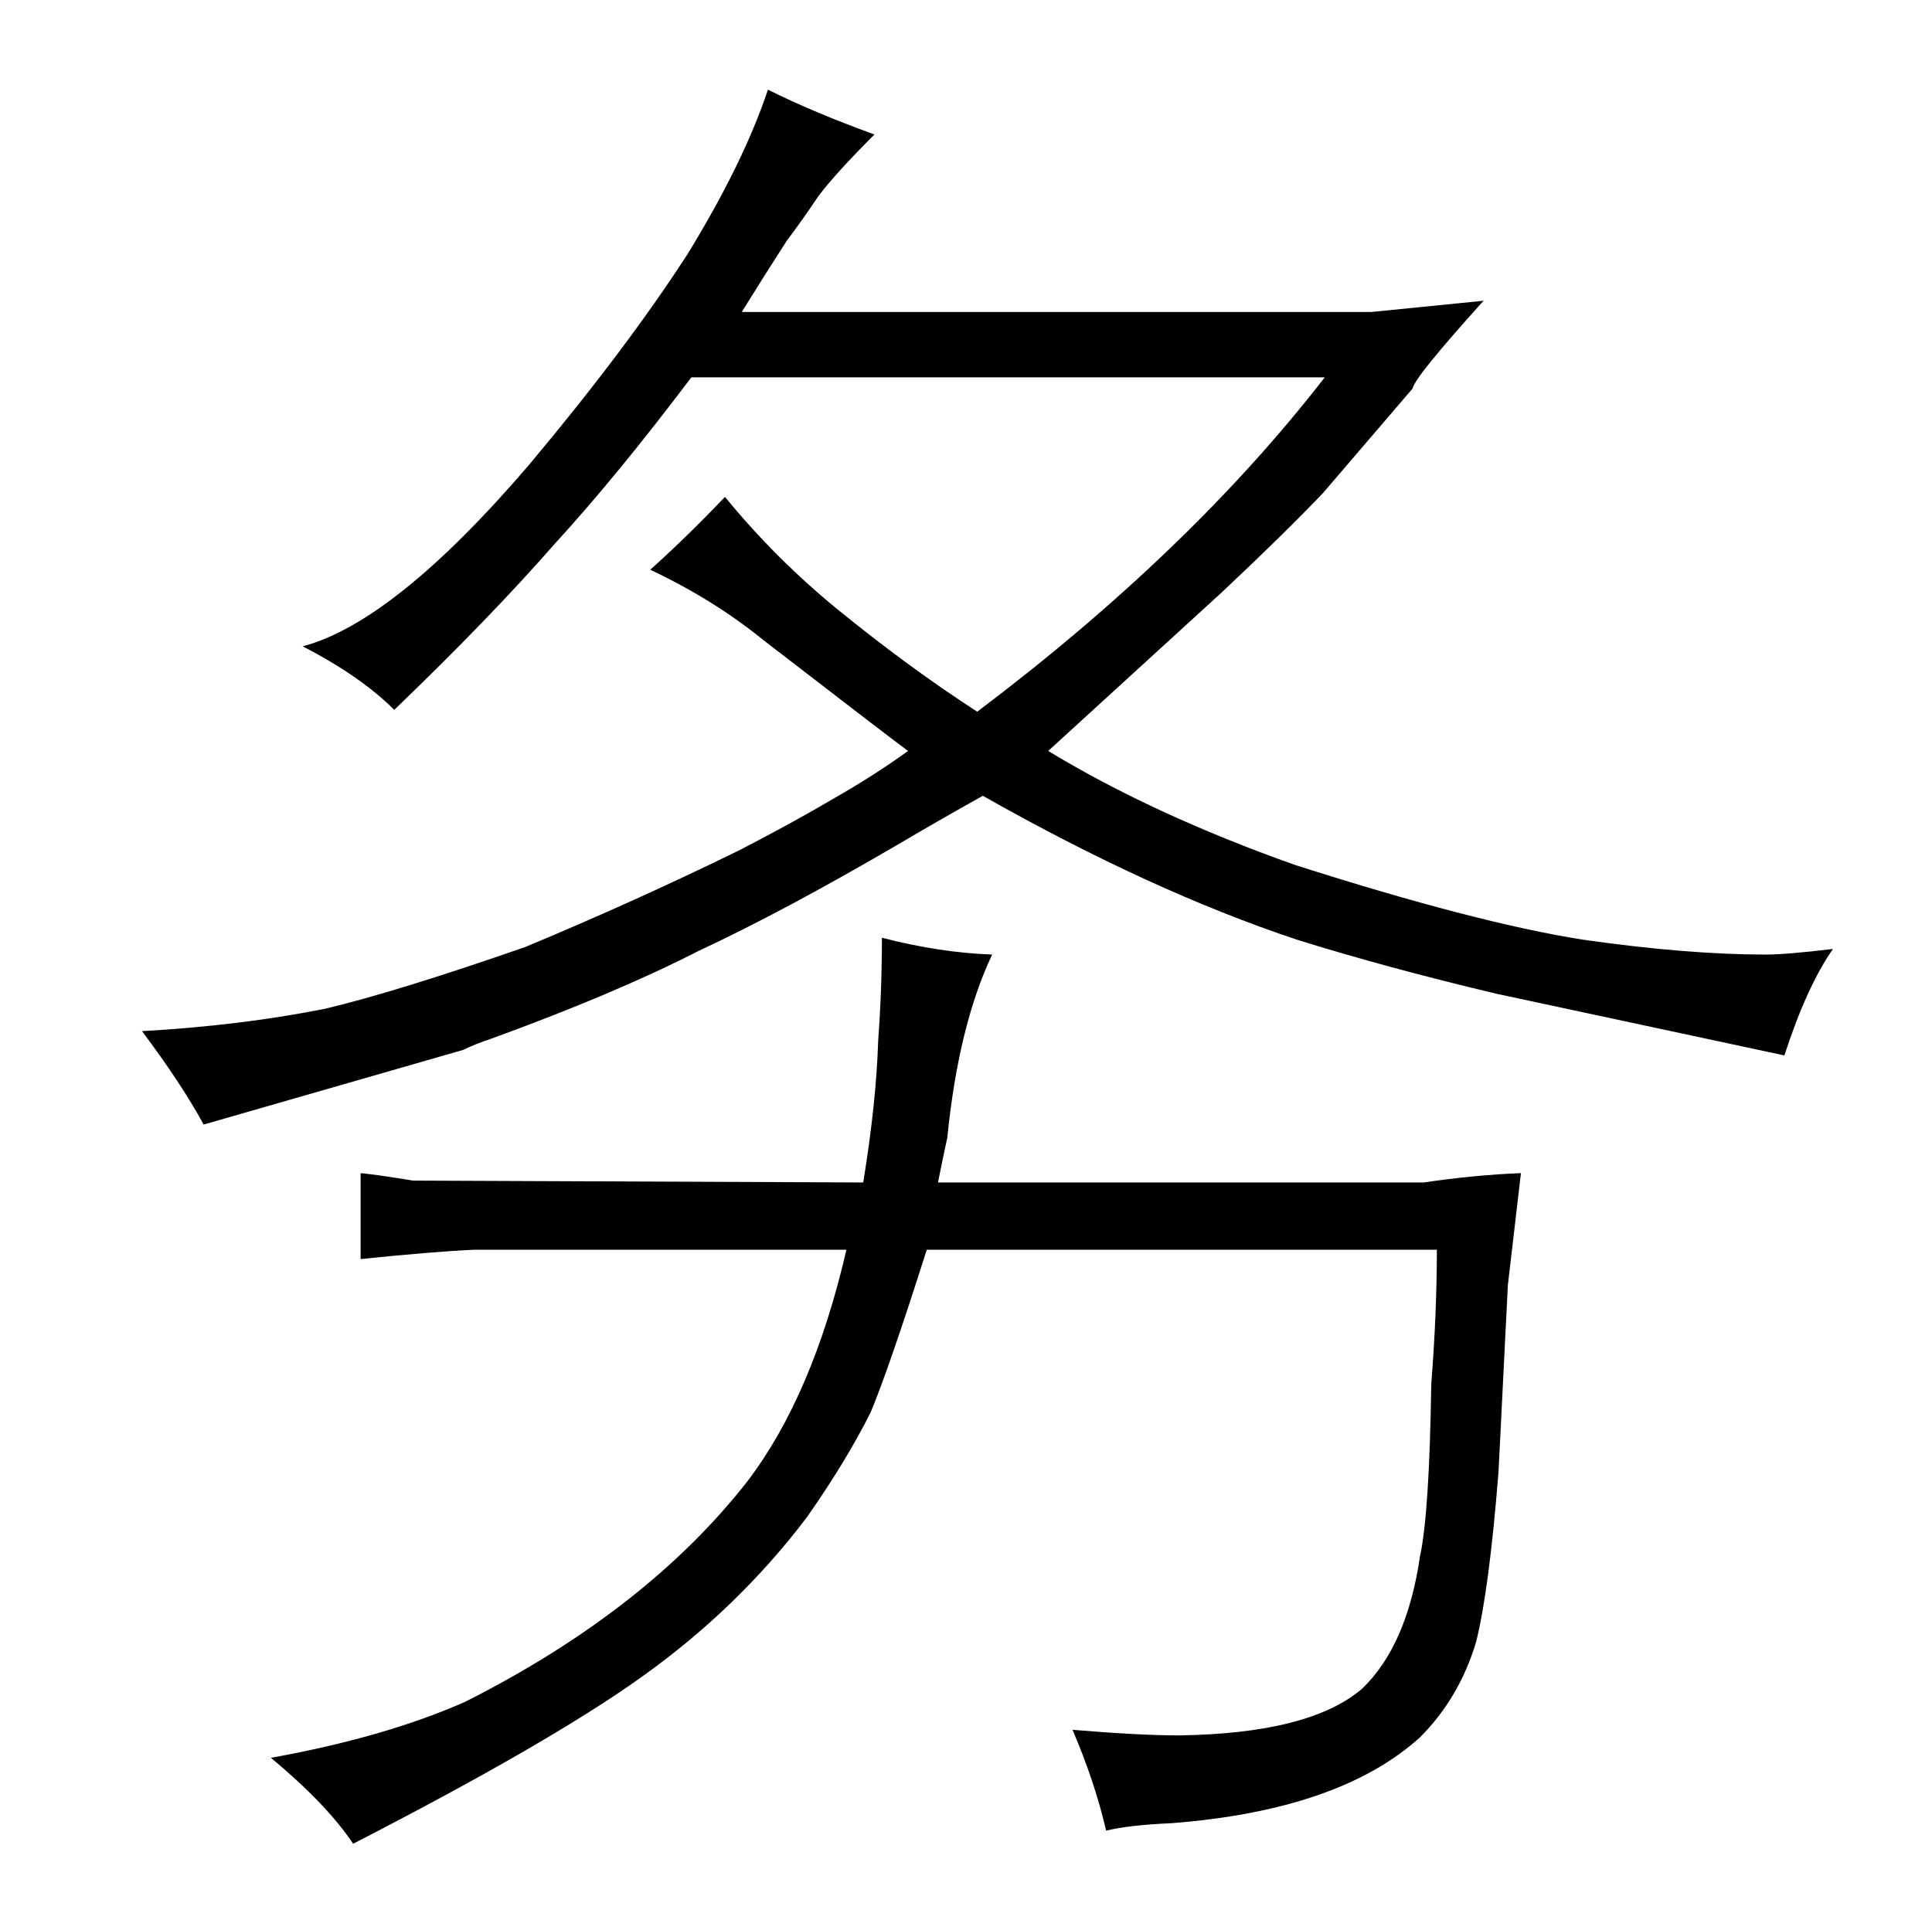 <?xml version="1.0" standalone="no"?>
<!DOCTYPE svg PUBLIC "-//W3C//DTD SVG 1.1//EN" "http://www.w3.org/Graphics/SVG/1.1/DTD/svg11.dtd" >
<svg xmlns="http://www.w3.org/2000/svg" xmlns:xlink="http://www.w3.org/1999/xlink" version="1.1" viewBox="-10 0 1034 1024">
  <g transform="matrix(1 0 0 -1 0 820)">
   <path fill="currentColor"
d="M387 653q13 21 24 38q9 12 17 24q9 12 30 33q-33 12 -57 24q-13 -39 -43 -88q-33 -51 -85 -113q-72 -84 -121 -97q31 -16 49 -34q51 49 86 89q33 36 73 89h339q-72 -93 -186 -179q-37 24 -75 55q-33 27 -60 60q-21 -22 -40 -39q34 -16 61 -38q70 -54 77 -59
q-18 -13 -39 -25q-22 -13 -51 -28q-55 -27 -115 -52q-69 -24 -107 -33q-45 -9 -98 -12q21 -28 33 -50l139 40q6 3 15 6q66 24 111 47q45 21 105 56q22 13 47 27q90 -51 168 -77q48 -15 107 -29l154 -33q12 37 26 57q-25 -3 -36 -3q-42 0 -98 8q-57 9 -154 40q-76 27 -132 61
l93 85q33 31 54 53l48 56q1 6 38 47l-60 -6h-337zM759 151q0 -34 -3 -72q-1 -69 -6 -92q-7 -48 -31 -71q-28 -24 -98 -25q-21 0 -57 3q12 -28 18 -54q12 3 35 4q90 7 133 46q21 21 30 51q7 28 12 91l5 100l7 60q-25 -1 -52 -5h-260q3 15 5 24q6 60 24 98q-28 1 -59 9
q0 -28 -2 -55q-1 -33 -8 -76l-241 1q-18 3 -28 4v-46q39 4 61 5h199q-18 -78 -53 -124q-54 -69 -151 -118q-43 -19 -104 -30q30 -25 44 -46q105 54 154 89q52 37 89 86q21 30 34 56q10 24 30 87h273z" />
  </g>

</svg>
